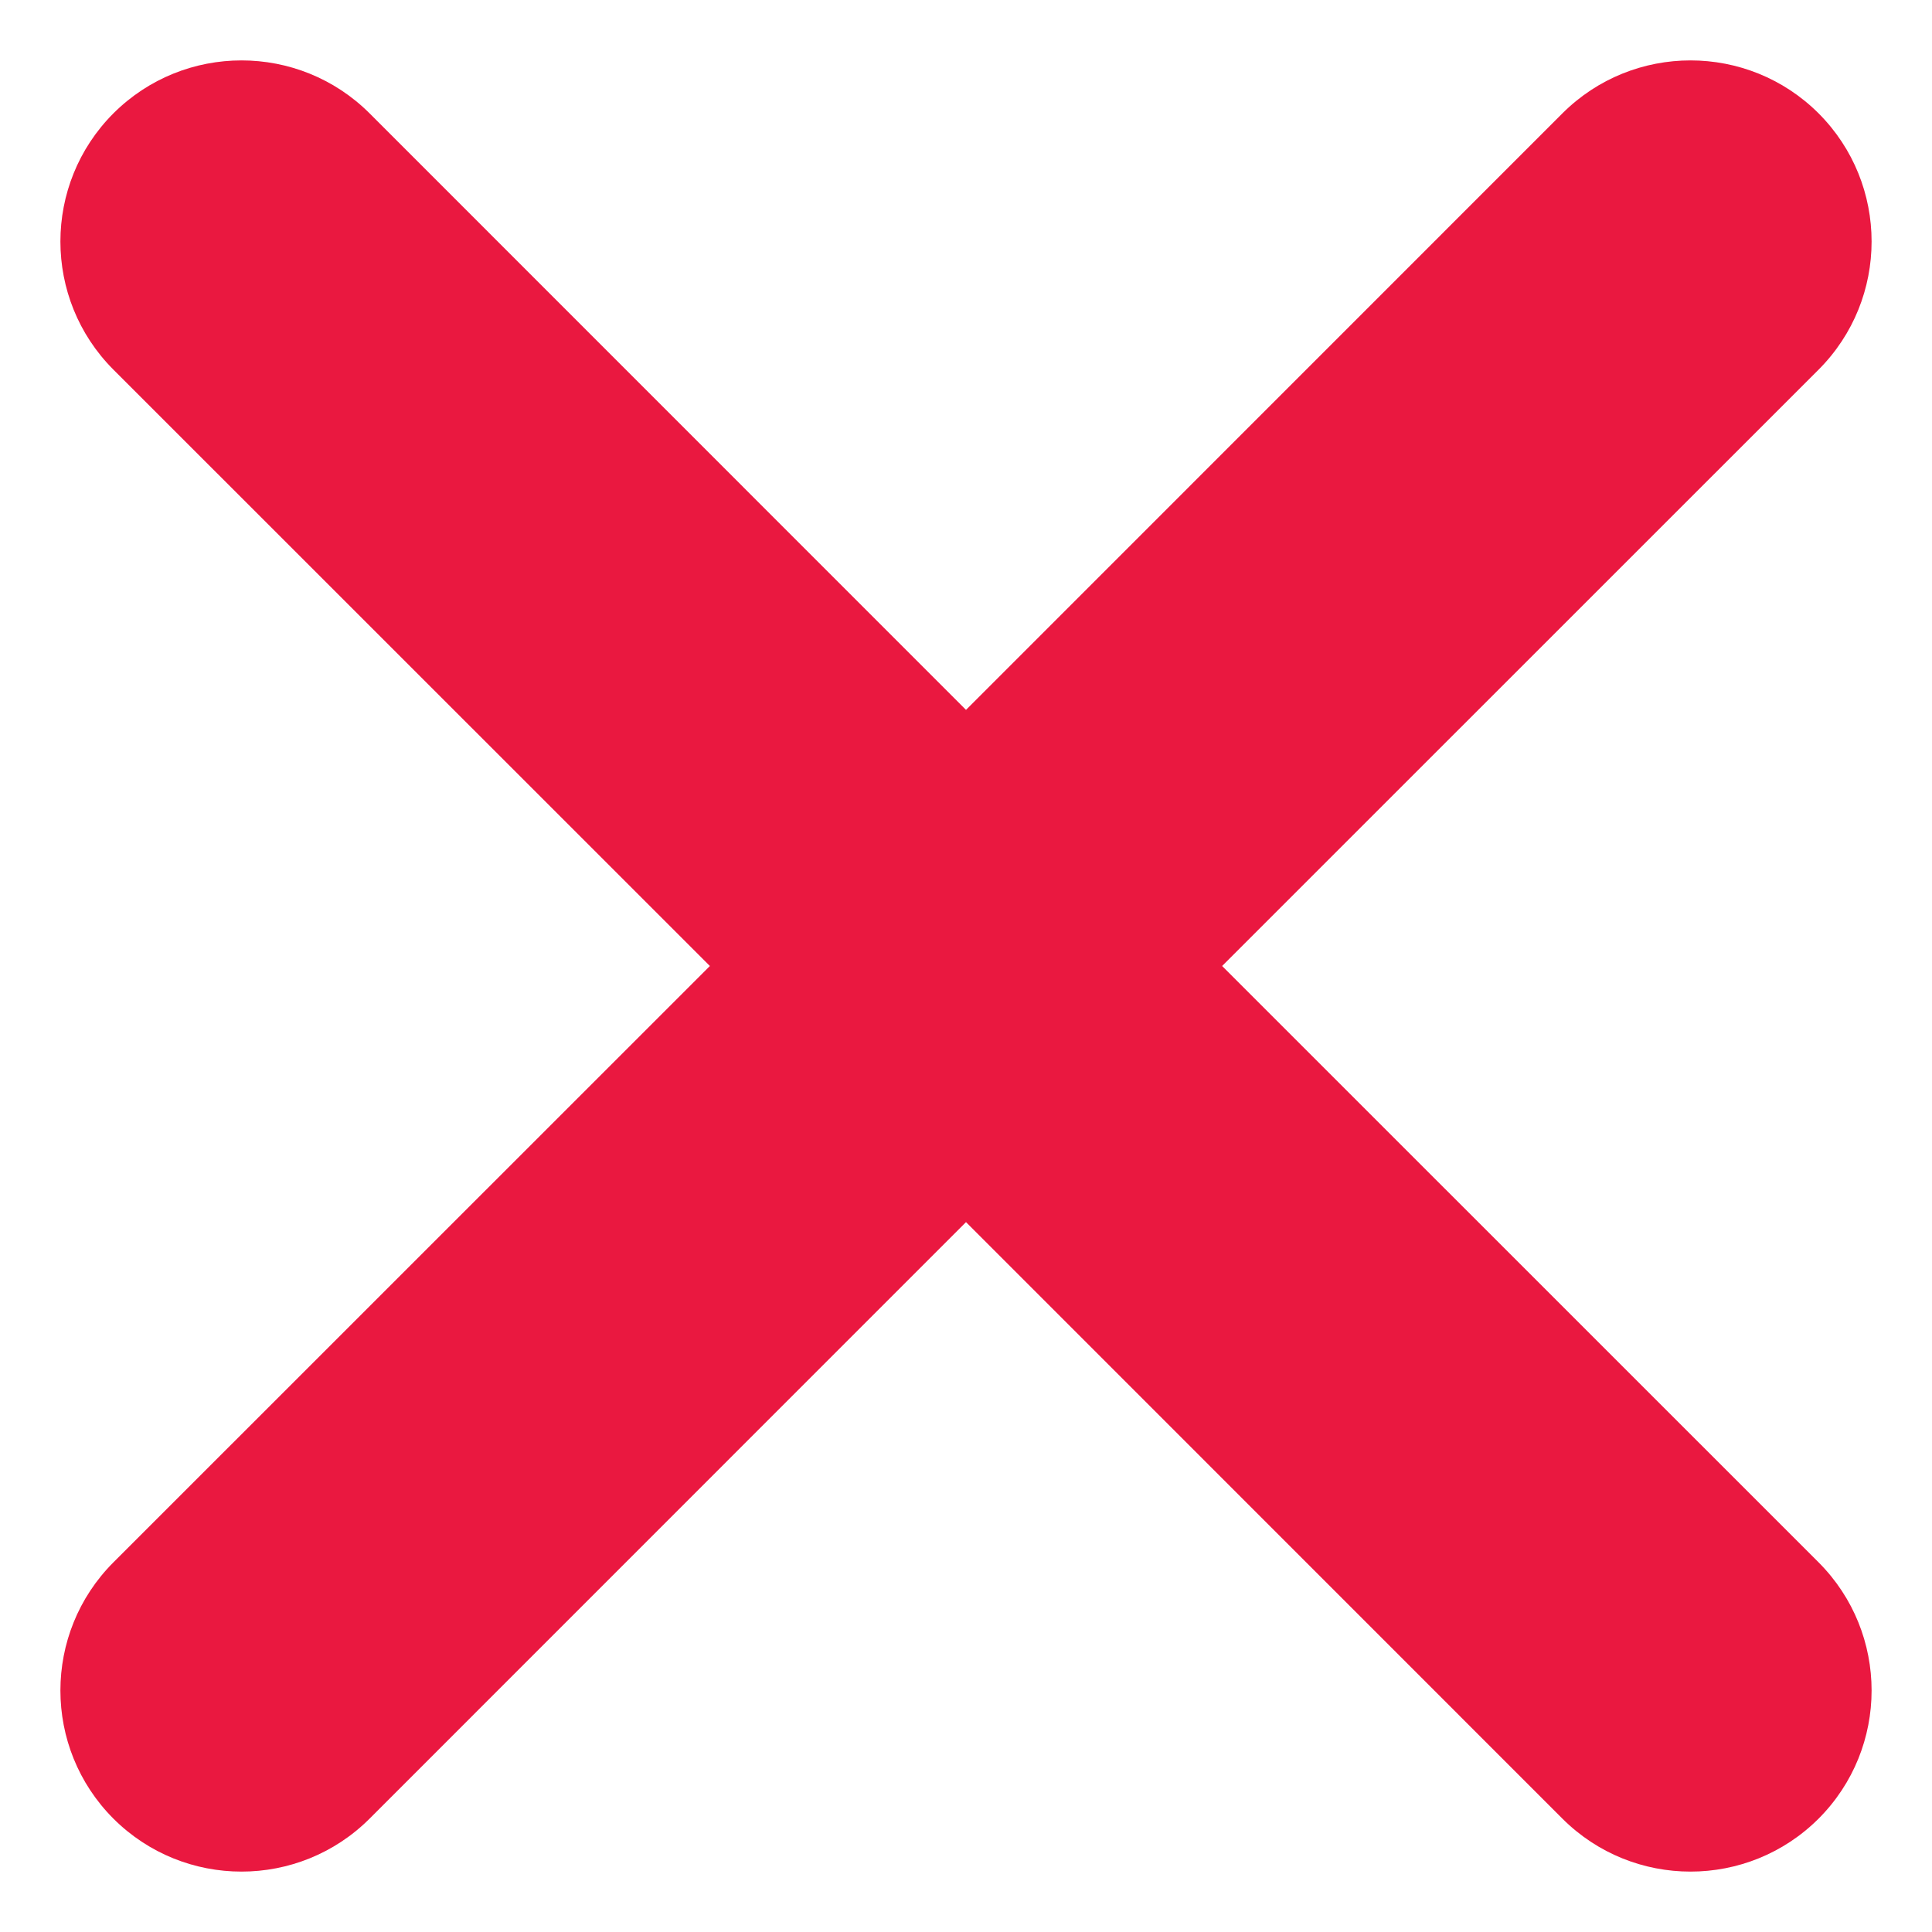 <svg width="16" height="16" viewBox="0 0 16 16" fill="none" xmlns="http://www.w3.org/2000/svg">
<path id="Union" fill-rule="evenodd" clip-rule="evenodd" d="M15.061 3.061C15.646 2.475 15.646 1.525 15.061 0.939C14.475 0.354 13.525 0.354 12.939 0.939L8 5.879L3.061 0.939C2.475 0.354 1.525 0.354 0.939 0.939C0.354 1.525 0.354 2.475 0.939 3.061L5.879 8L0.939 12.939C0.354 13.525 0.354 14.475 0.939 15.061C1.525 15.646 2.475 15.646 3.061 15.061L8 10.121L12.939 15.061C13.525 15.646 14.475 15.646 15.061 15.061C15.646 14.475 15.646 13.525 15.061 12.939L10.121 8L15.061 3.061Z" fill="#EA1840"/>
</svg>
